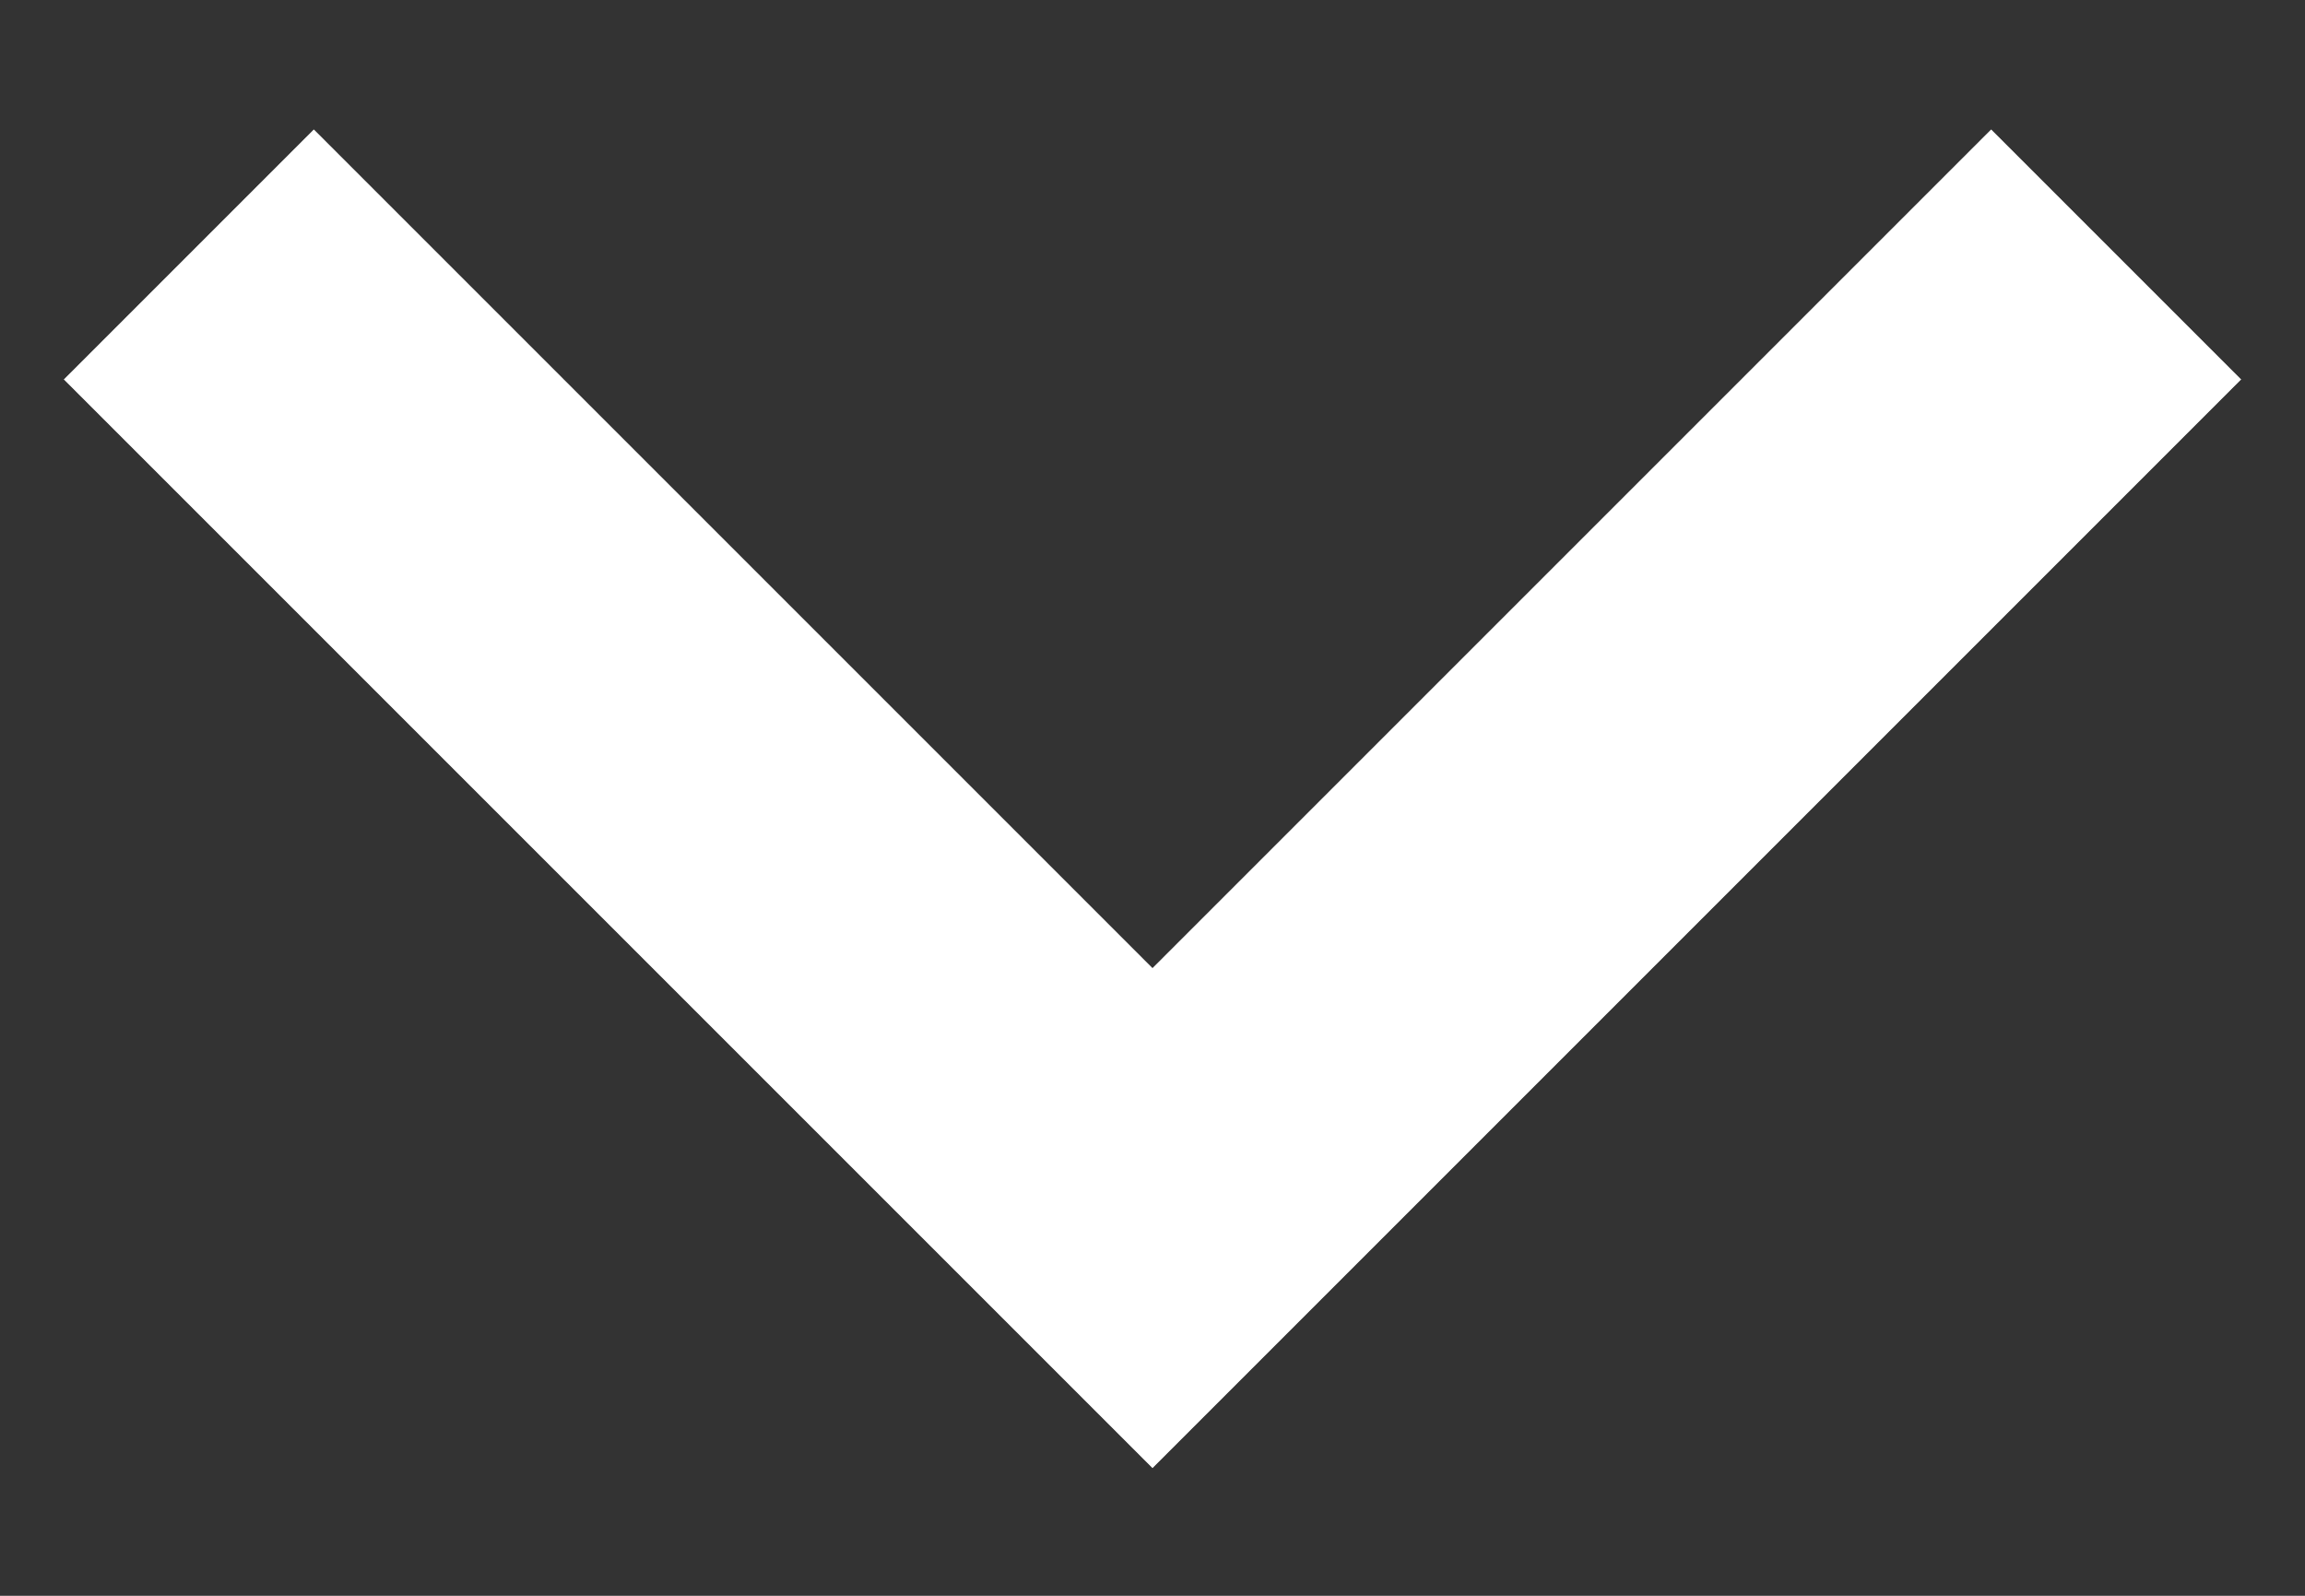 <svg xmlns="http://www.w3.org/2000/svg" width="13" height="9"><rect width="100%" height="100%" fill="#333333" stroke="none"/><style/><g id="screenshot img"><g id="the blog"><g id="lateral menu"><g id="menu"><g id="title"><path id="arrow" d="M.36 2.14L6.5 8.28l6.14-6.14L11.23.73 6.5 5.46 1.77.73z" fill="#fff"/></g></g></g></g></g></svg>
